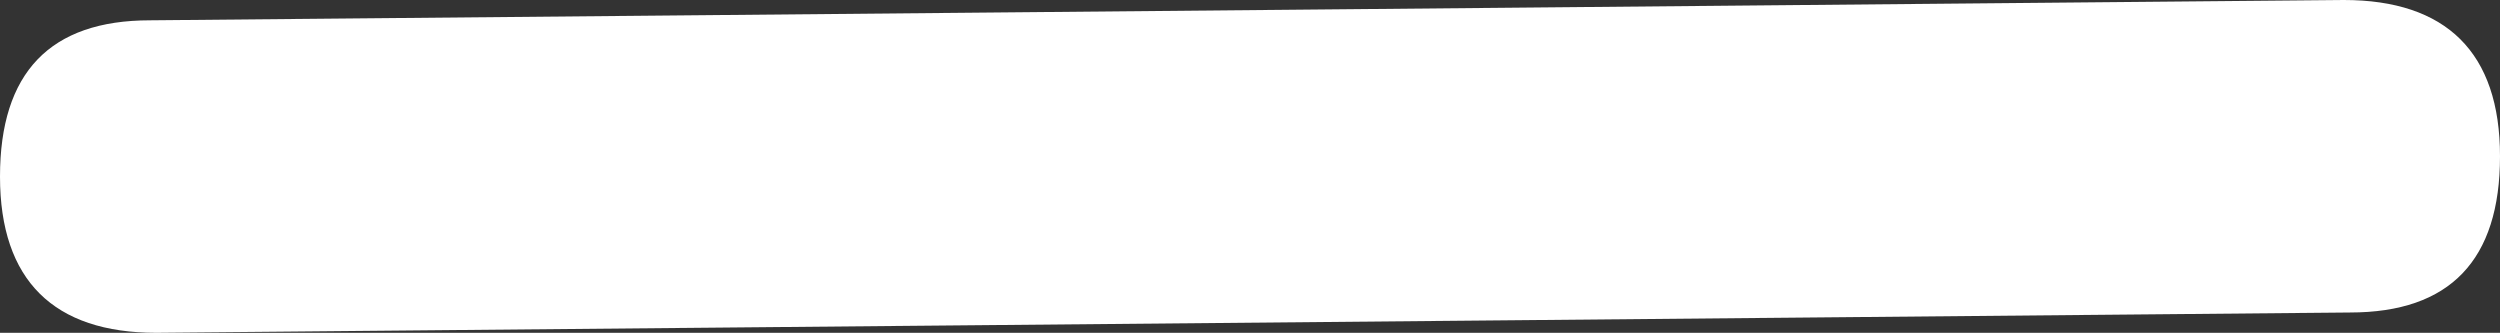 <svg xmlns="http://www.w3.org/2000/svg" viewBox="0 0 32 4.26"><rect x="0" y="0" width="32" height="4.26" fill="#333333" stroke="none"/><path fill="#fff" d="M30 0c1.31 0 2 .67 2 2s-.64 2-1.92 2L2 4.26c-1.31 0-2-.67-2-2s.64-2 1.92-2z"/></svg>